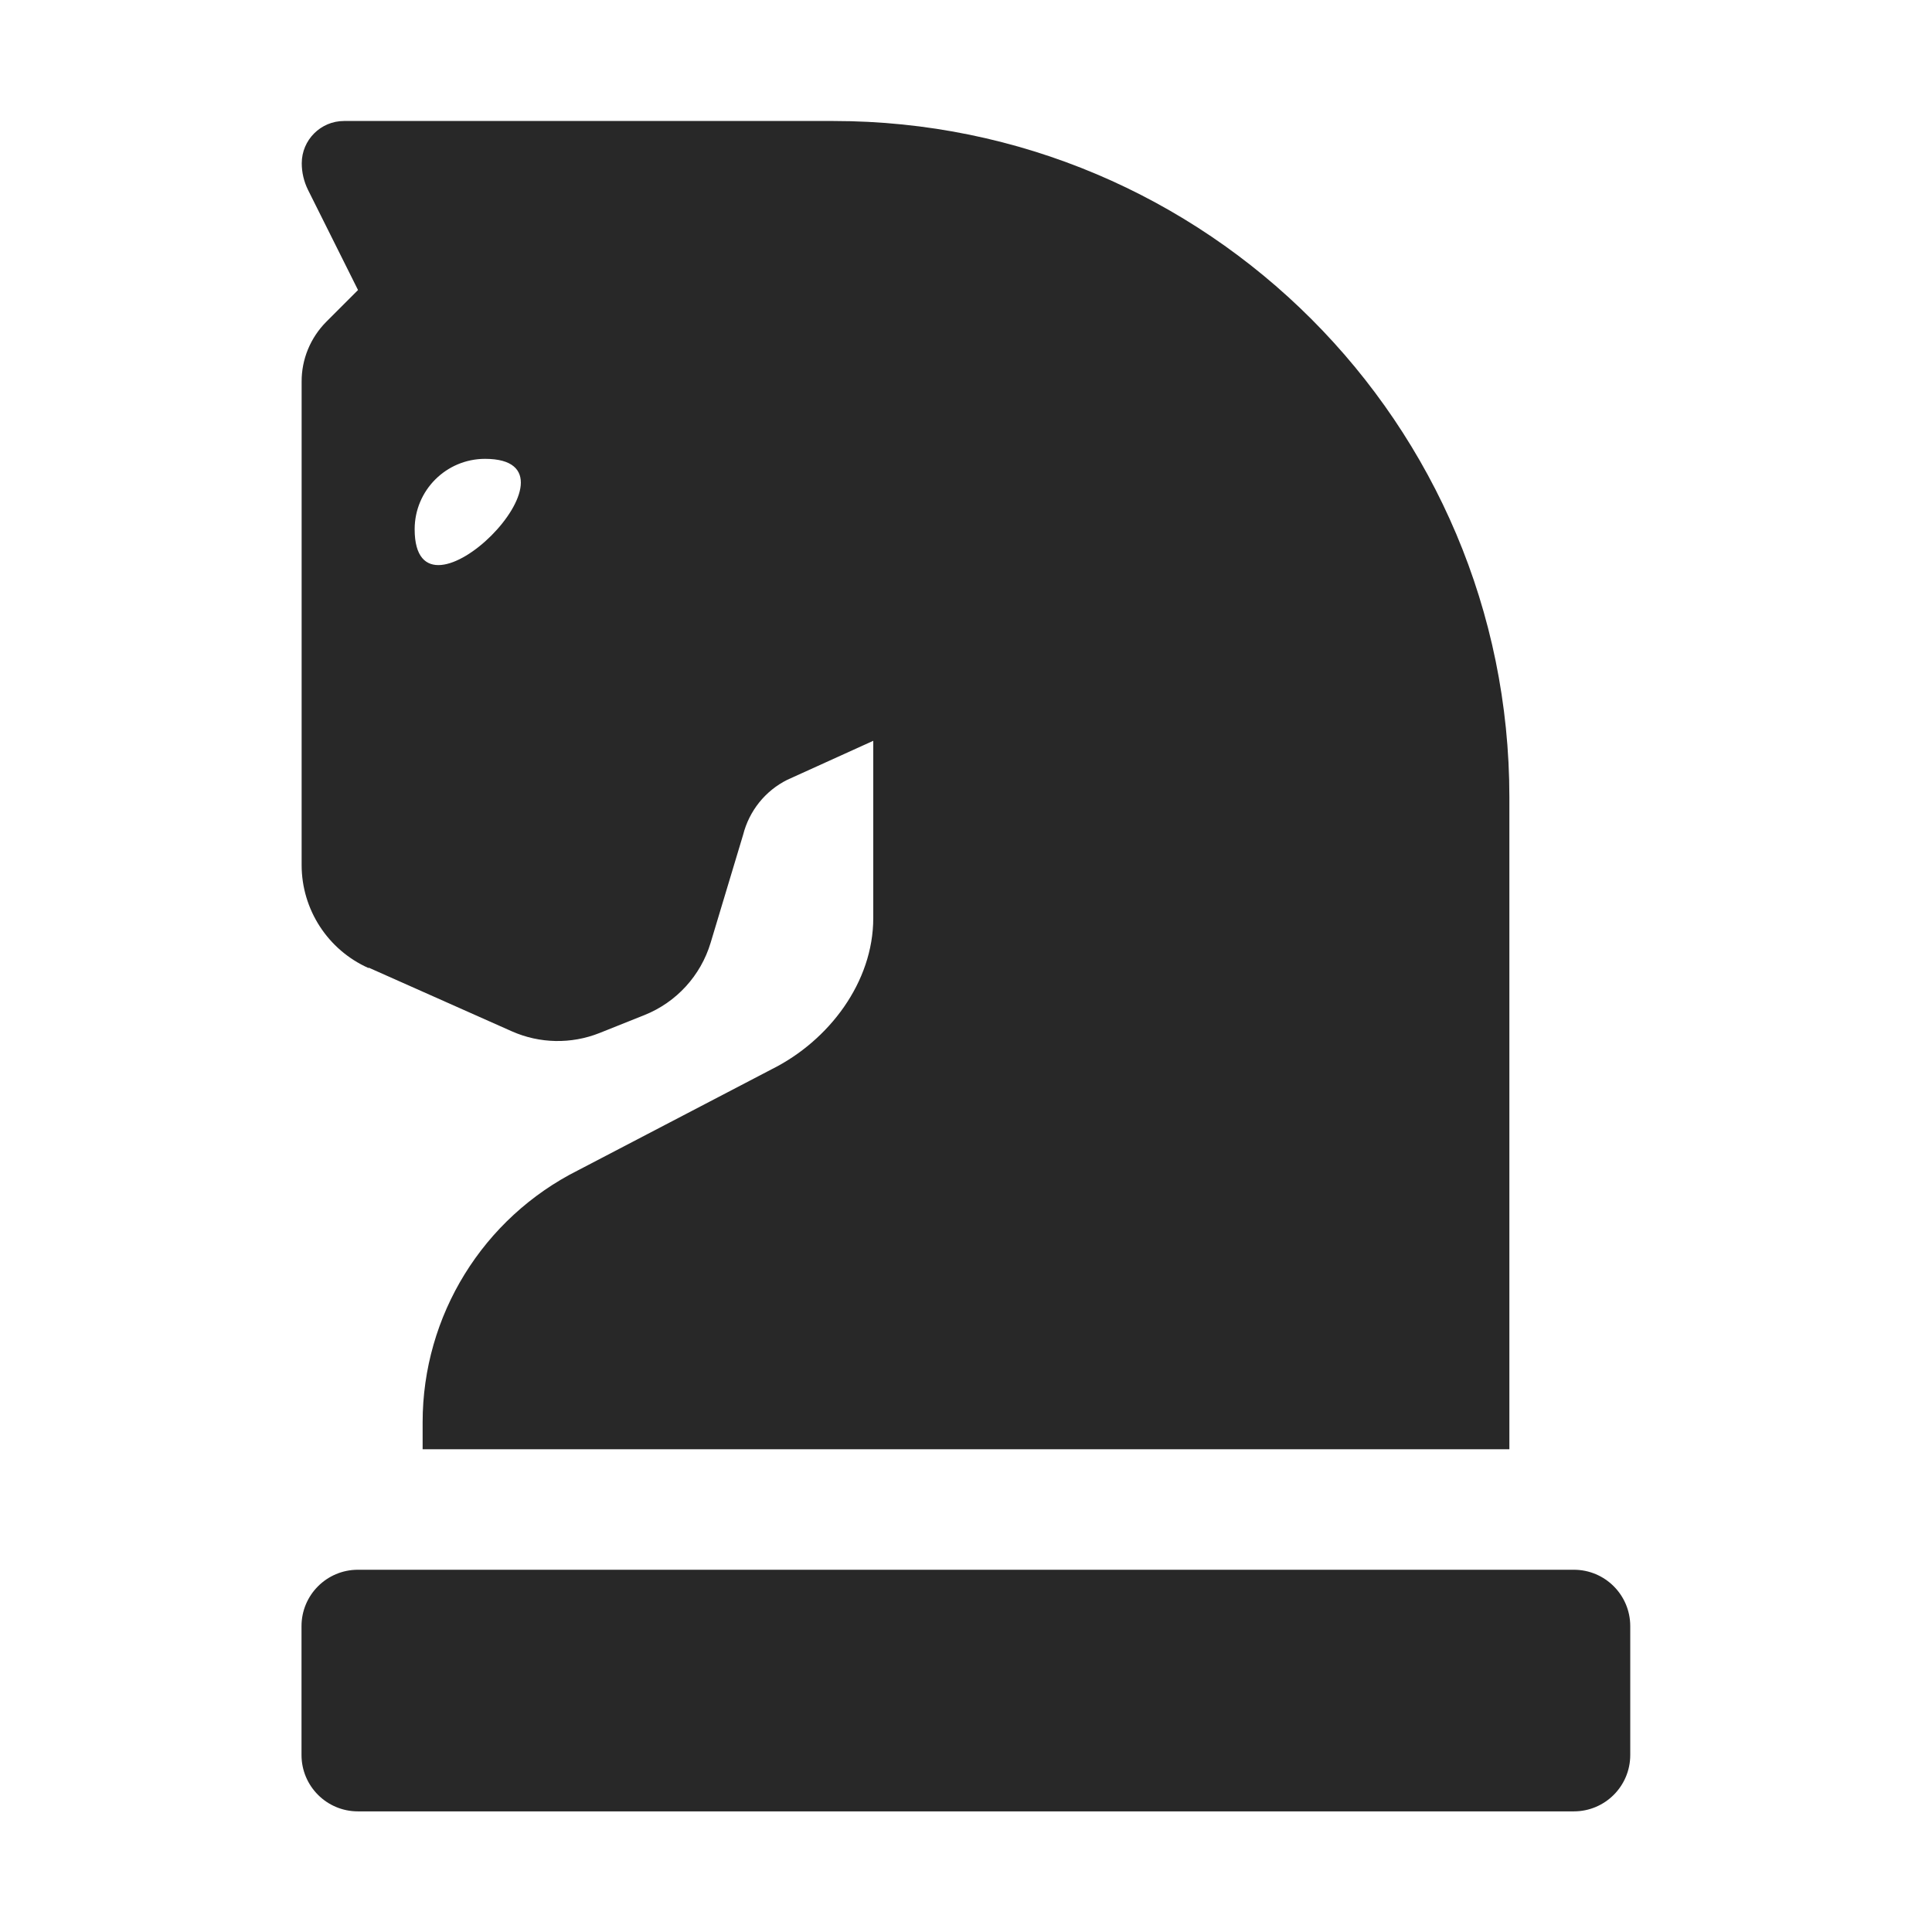 <svg width="16" height="16" version="1.1" xmlns="http://www.w3.org/2000/svg">
  <defs>
    <style id="current-color-scheme" type="text/css">.ColorScheme-Text { color:#282828; } .ColorScheme-Highlight { color:#458588; }</style>
  </defs>
  <path class="ColorScheme-Text" d="m3.054 8.014 1.185 0.527c0.23 0.102 0.492 0.107 0.726 0.014l0.373-0.149c0.264-0.106 0.465-0.326 0.547-0.598l0.269-0.894c0.05-0.198 0.183-0.365 0.366-0.456l0.712-0.323v1.468c1.032e-4 0.53-0.366 1.015-0.841 1.252l-1.602 0.836c-0.79 0.396-1.289 1.204-1.289 2.088v0.223h9v-5.4c0-3.092-2.506-5.6-5.599-5.6h-4.052c-0.193 0-0.35 0.157-0.35 0.35-4.85e-5 0.077 0.018 0.152 0.052 0.221l0.414 0.829-0.263 0.263c-0.131 0.132-0.205 0.31-0.204 0.496v4.002c-2.266e-4 0.369 0.217 0.704 0.554 0.854zm0.963-4.214c0.916-9e-7 -0.583 1.5-0.583 0.583 0-0.322 0.261-0.583 0.583-0.583zm9.017 9.2h-10.07c-0.258 0-0.467 0.209-0.467 0.467v1.067c0 0.258 0.209 0.467 0.467 0.467h10.07c0.258 0 0.467-0.209 0.467-0.467v-1.067c0-0.258-0.209-0.467-0.467-0.467z" fill="currentColor"/>
</svg>
